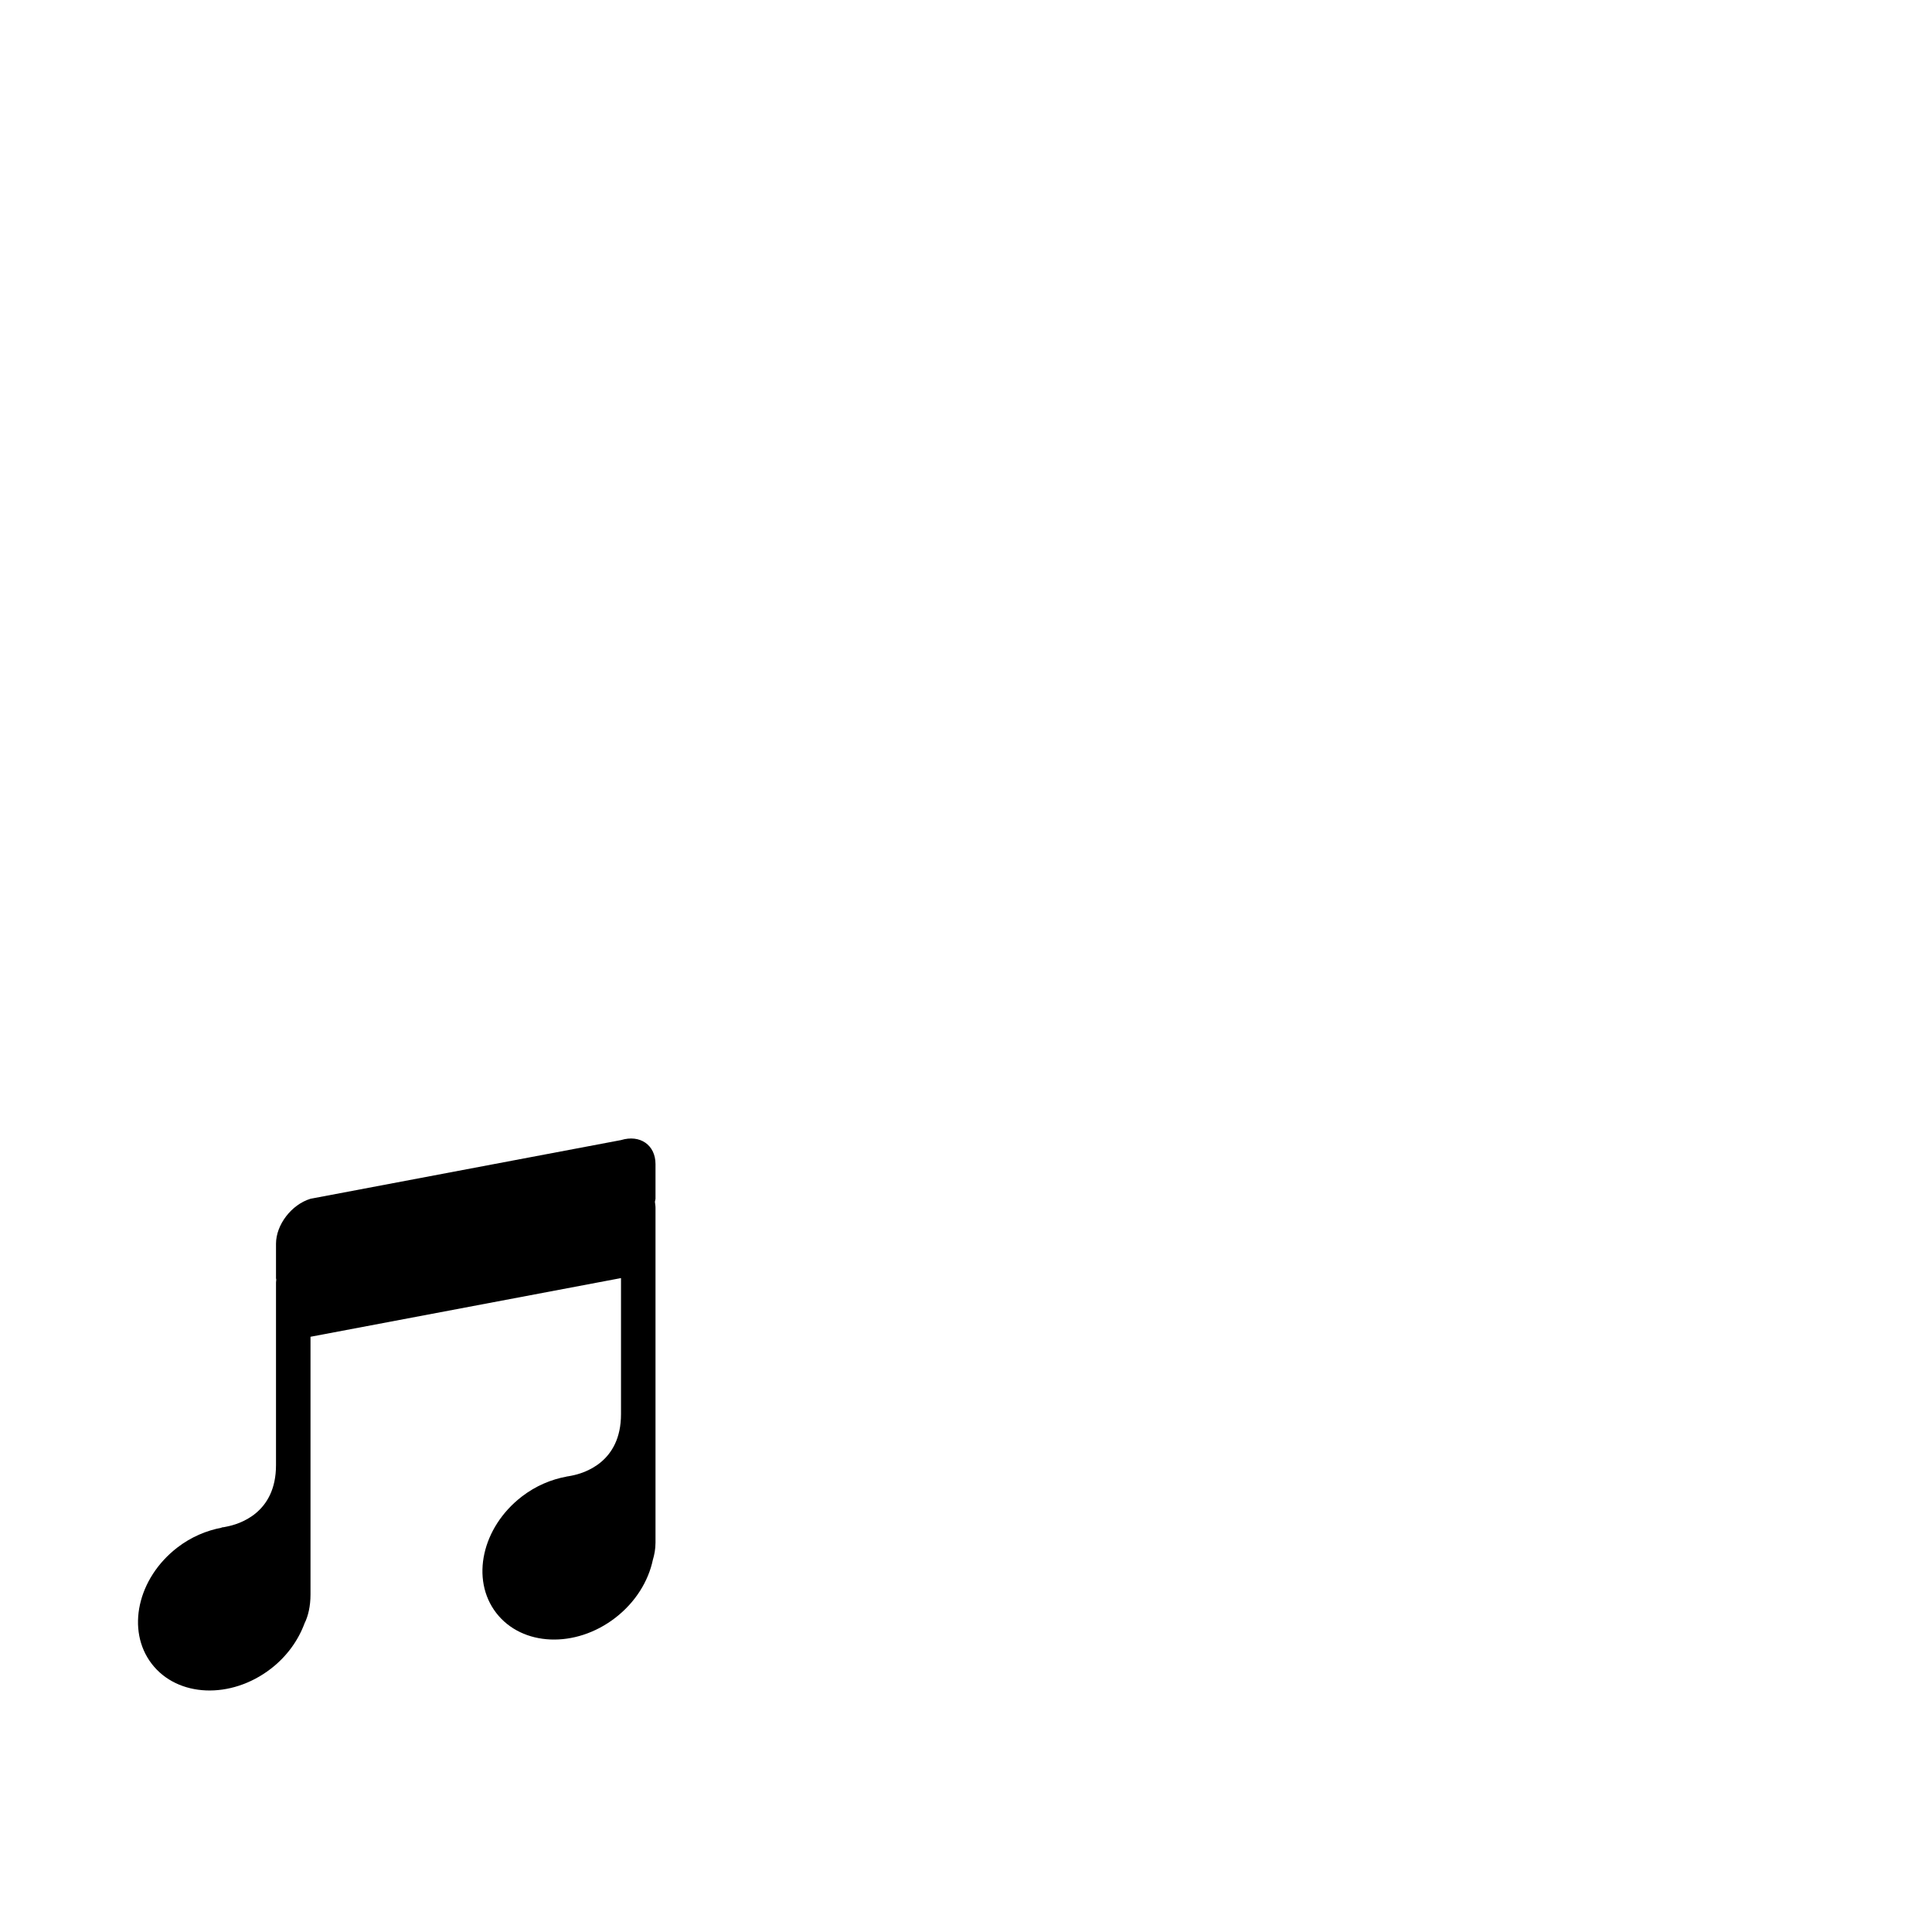 <?xml version="1.0" encoding="utf-8"?>
<svg width="1792" height="1792" xmlns="http://www.w3.org/2000/svg"><path d="M140.768 1543.296c23.936 31.072 73.376 33.088 110.432 4.544 15.072-11.616 25.504-26.528 31.296-42.176 3.328-6.592 5.504-15.936 5.504-26.624v-239.136l288-54.432v126.272c0 44.544-34.08 54.784-46.144 57.056-1.056.128-2.08.384-3.136.576l-1.344.16.192.064c-14.272 2.592-28.64 8.576-41.536 18.496-37.056 28.544-47.712 76.864-23.776 107.936 23.936 31.072 73.376 33.12 110.432 4.576 18.752-14.464 30.688-33.984 34.848-53.76 1.44-4.8 2.464-10.08 2.464-16.064v-310.592c0-1.952-.384-3.616-.544-5.472.064-.96.544-2.048.544-3.008v-32c0-17.664-14.336-27.648-32-22.24l-288 54.432c-17.664 5.376-32 24.096-32 41.76v32c0 .448.224.768.256 1.184-.032.96-.256 1.792-.256 2.752v169.408c0 44.608-34.176 54.816-46.208 57.056-.608.096-1.216.288-1.856.384-1.568.256-2.592.352-2.592.352l.352.16c-14.144 2.656-28.384 8.576-41.152 18.4-37.056 28.544-47.68 76.864-23.776 107.936z" fill="undefined"/></svg>